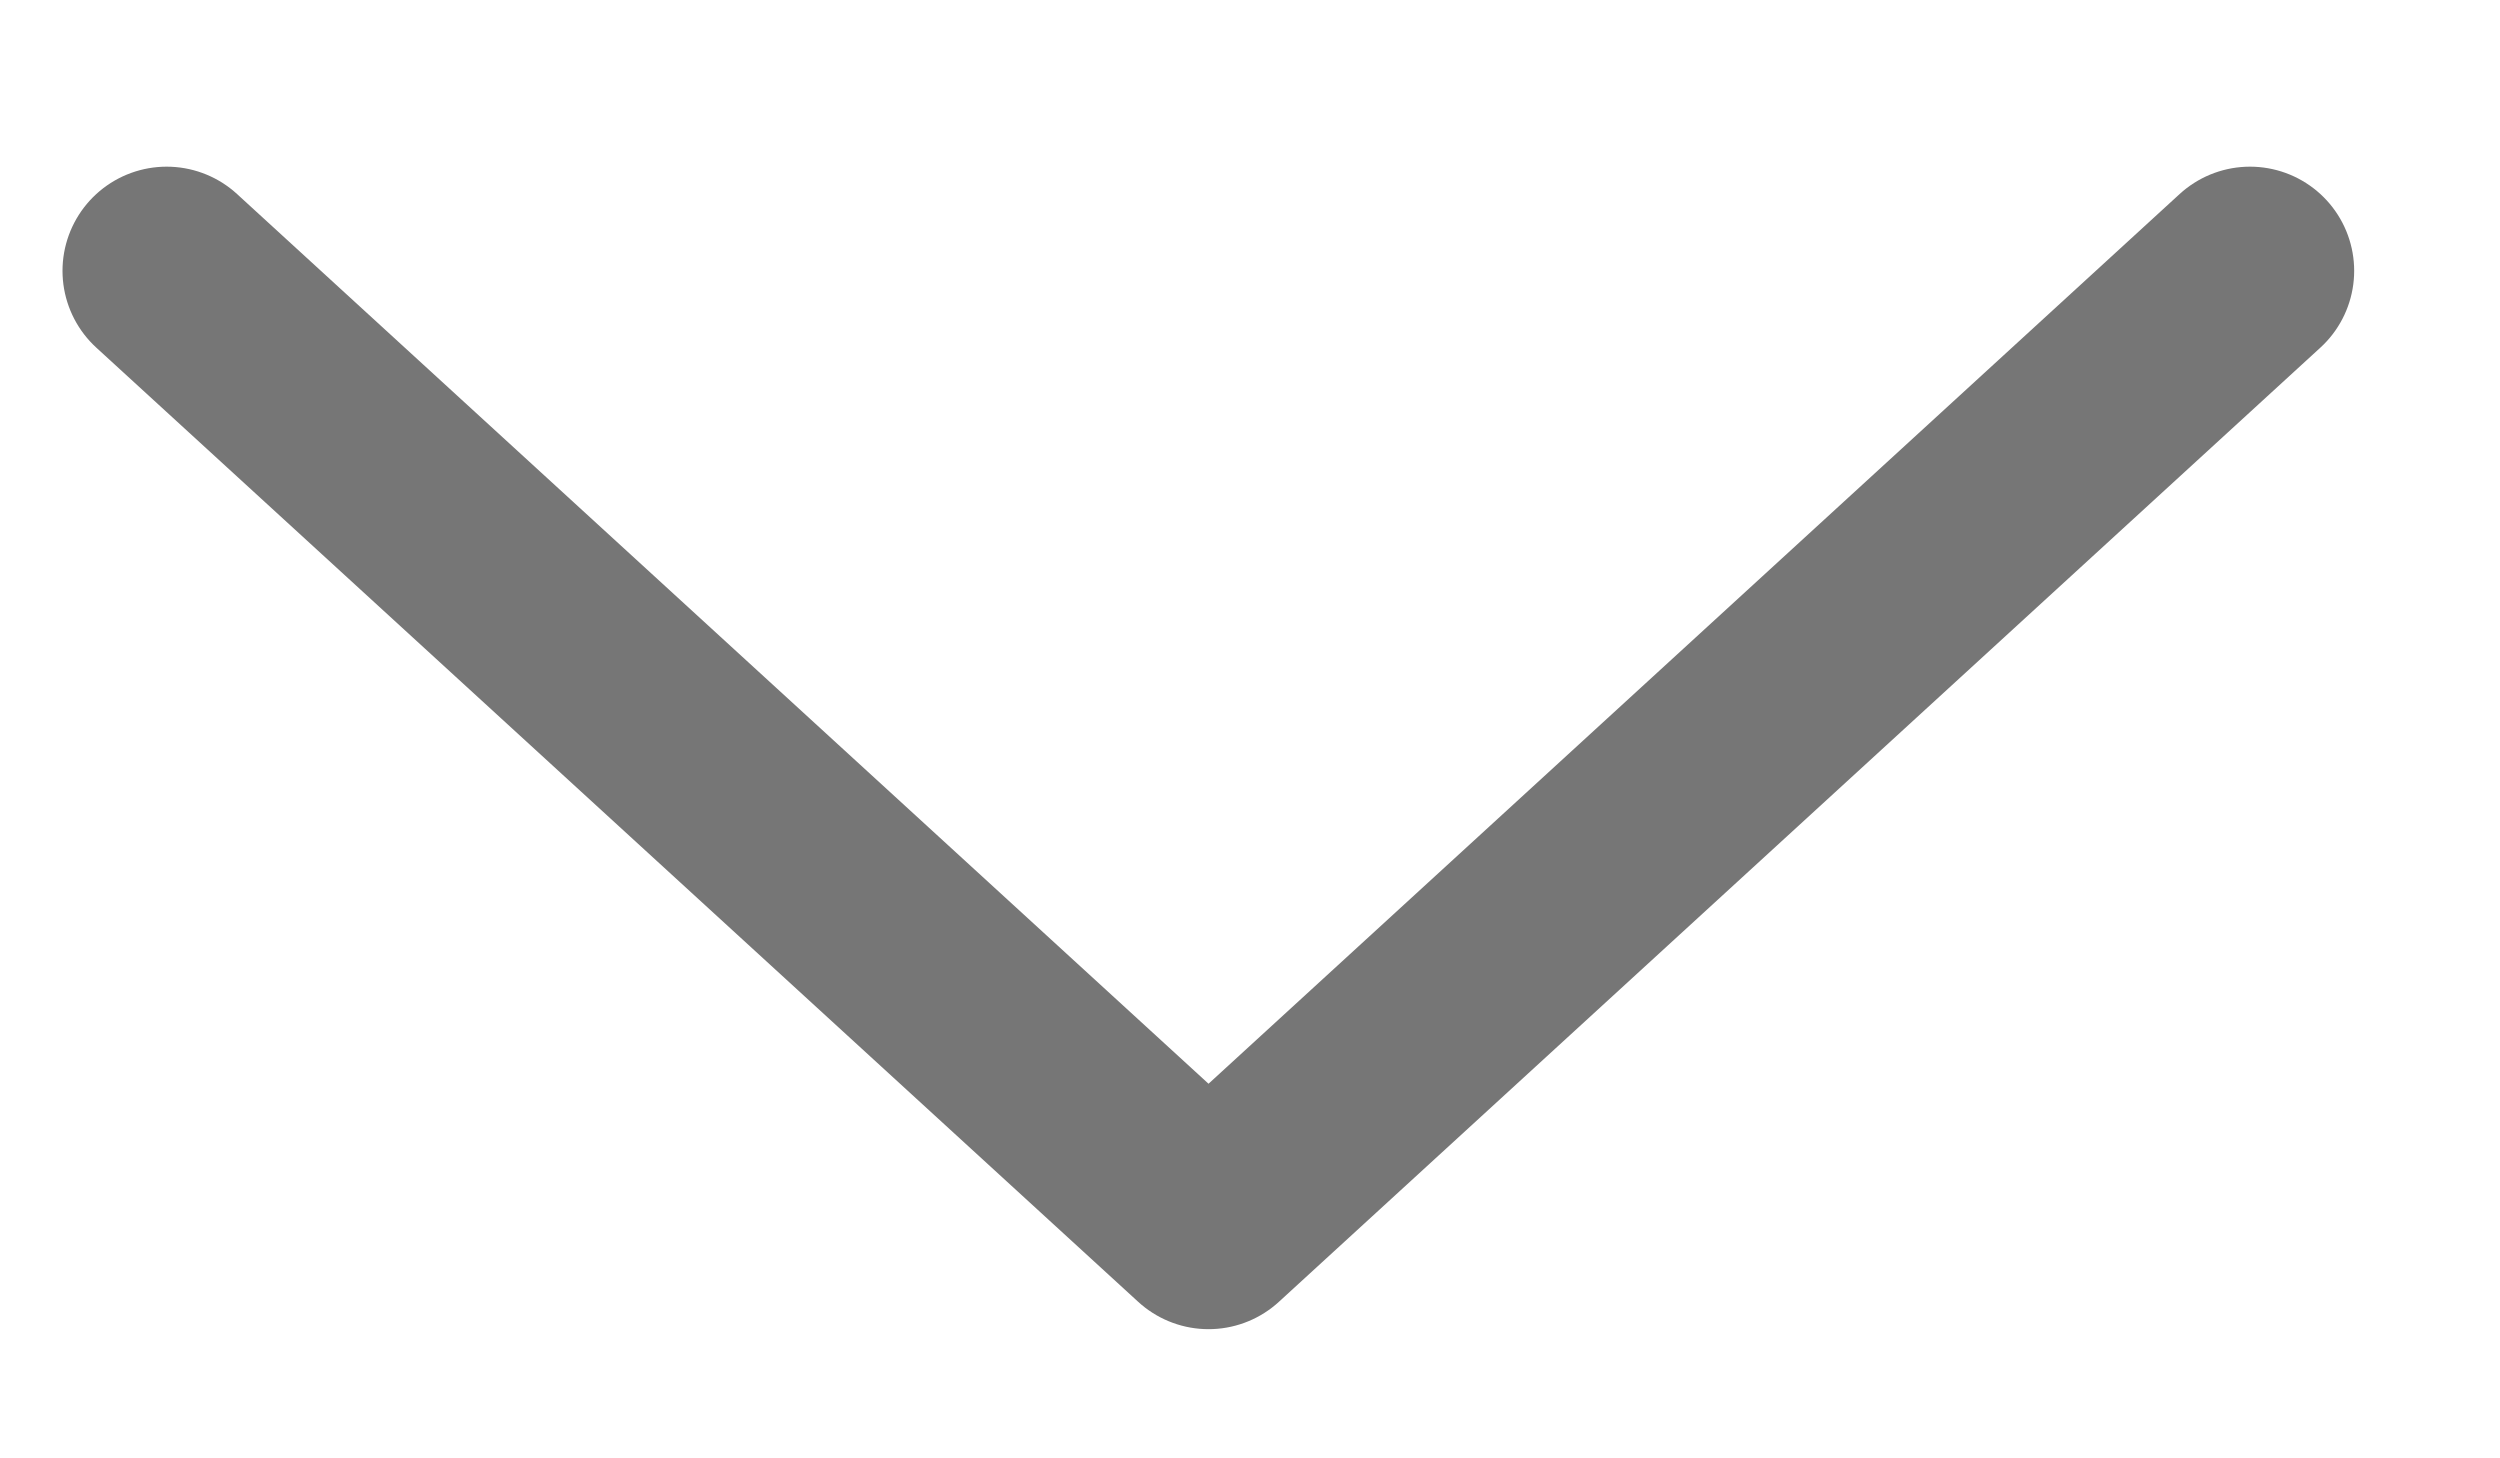 <svg width="12" height="7" viewBox="0 0 12 7" fill="none" xmlns="http://www.w3.org/2000/svg">
<path d="M0.8 1.3L5.801 5.88L10.8 1.3" stroke="#767676" stroke-linecap="round" stroke-linejoin="round"/>
</svg>
